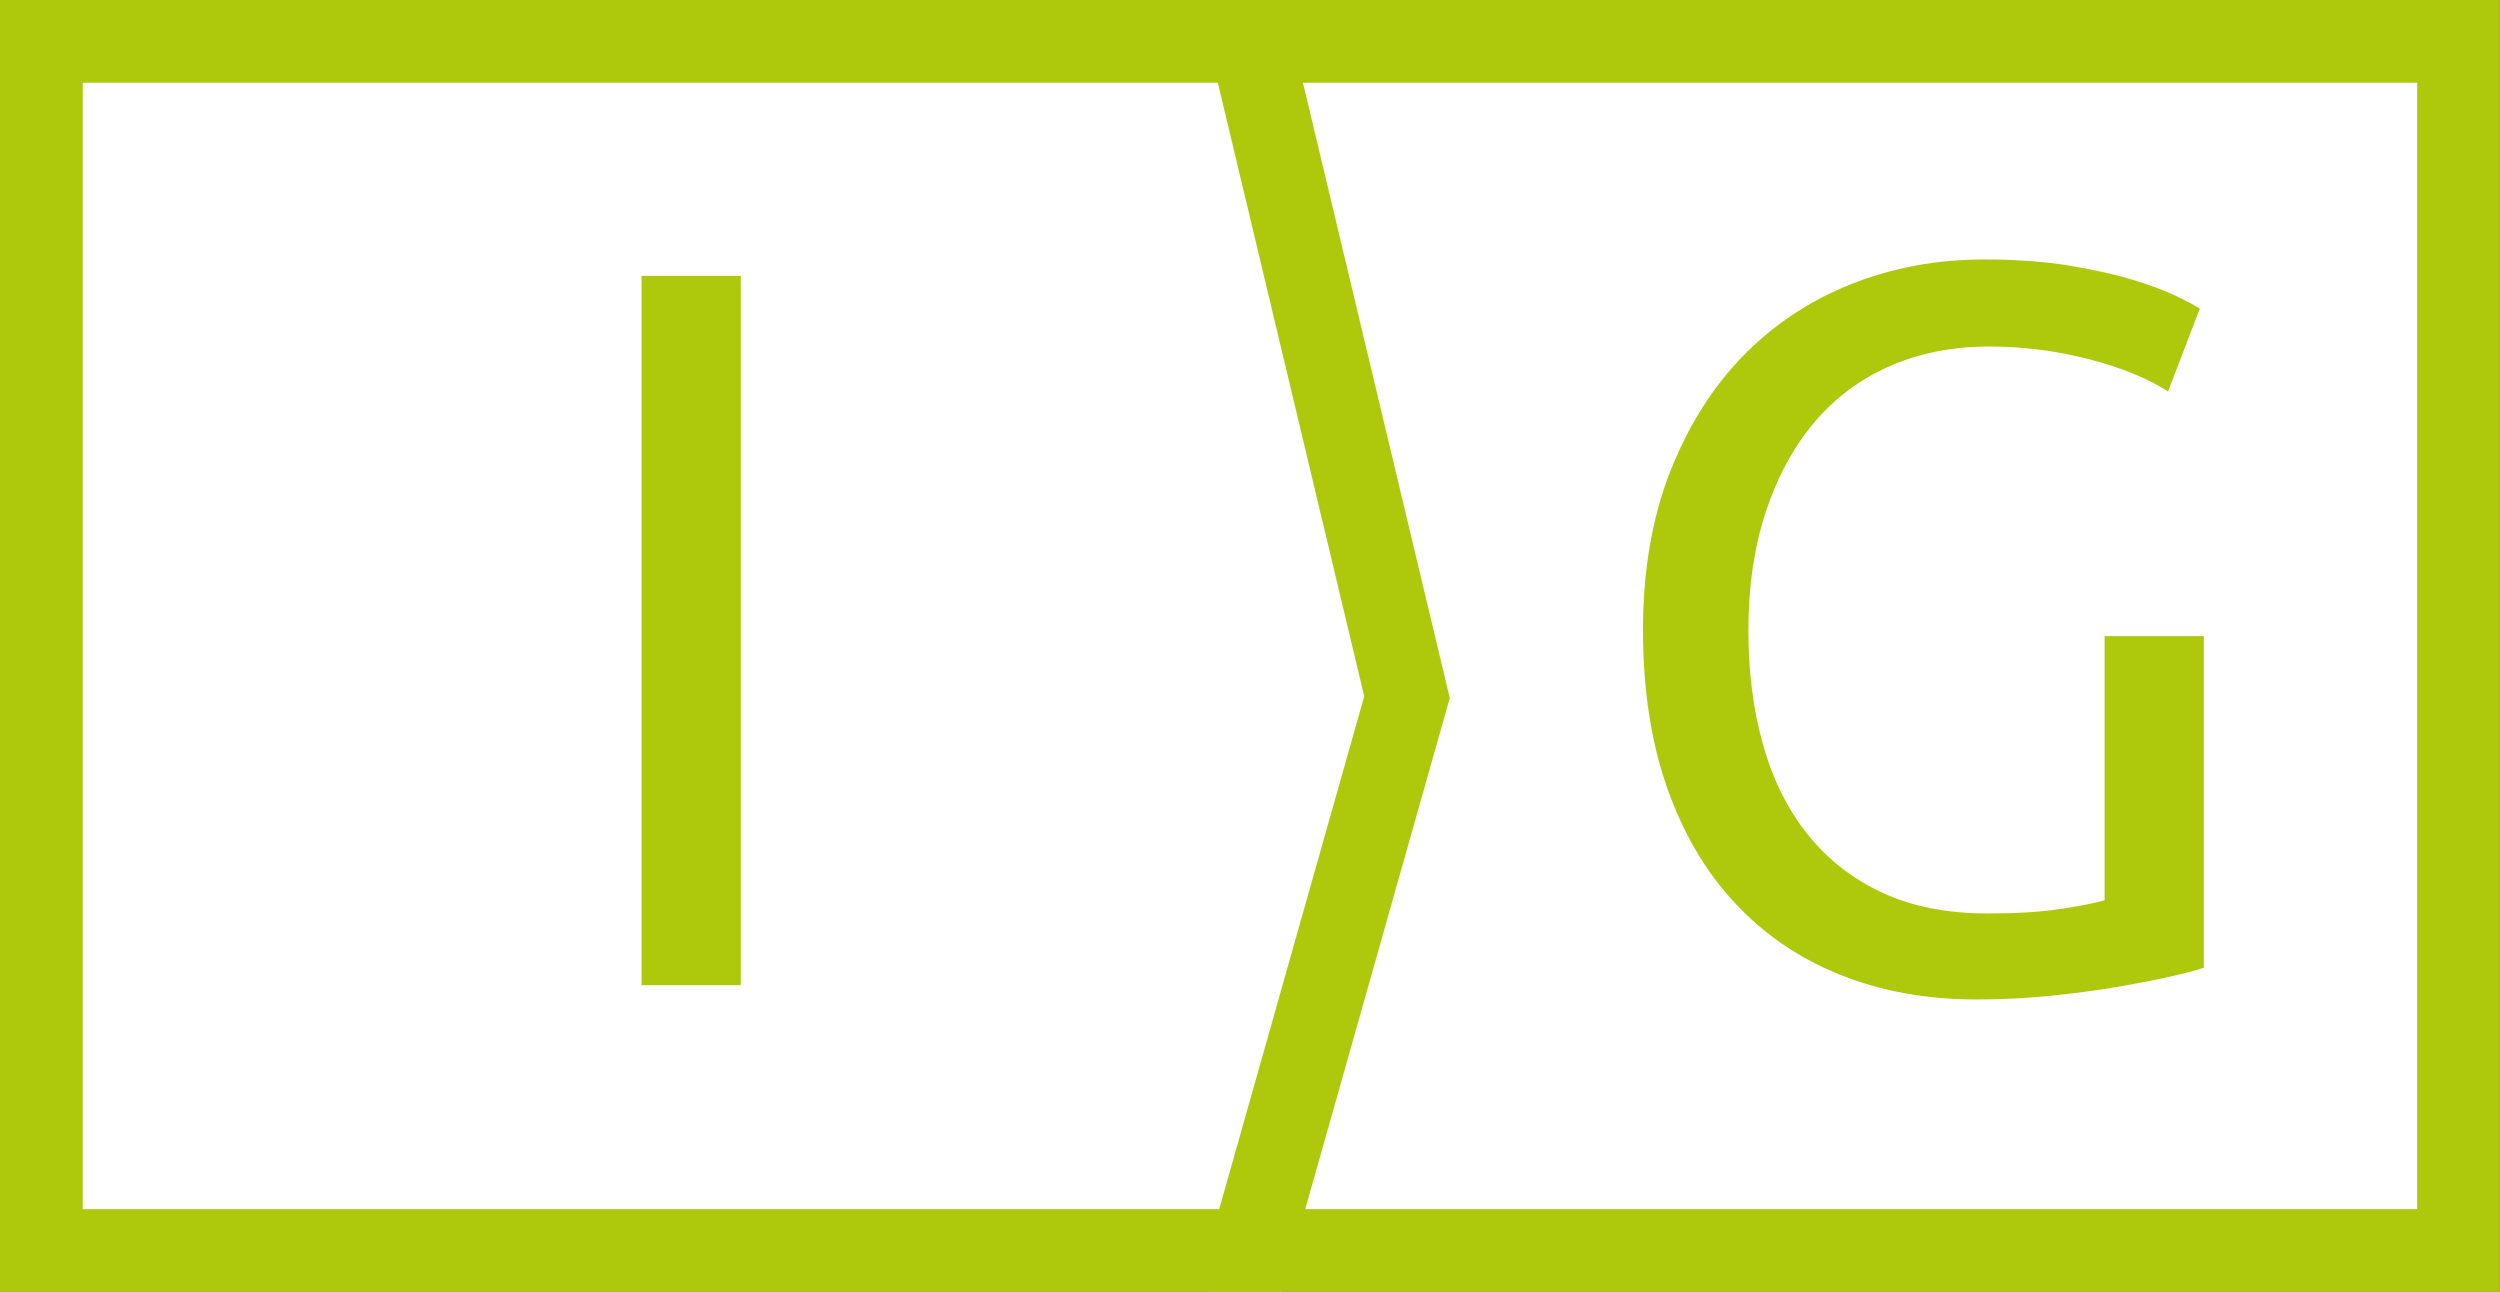 <?xml version="1.0" encoding="utf-8"?>
<!-- Generator: Adobe Illustrator 21.1.0, SVG Export Plug-In . SVG Version: 6.00 Build 0)  -->
<svg version="1.1" id="Capa_1" xmlns="http://www.w3.org/2000/svg" xmlns:xlink="http://www.w3.org/1999/xlink" x="0px" y="0px"
	 viewBox="0 0 28.838 14.903" style="enable-background:new 0 0 28.838 14.903;" xml:space="preserve">
<rect x="0" y="0" width="28.838" height="14.903" fill="#333333" stroke="none"/>
<style type="text/css">
	.st0{fill:#FFFFFF;}
	.st1{clip-path:url(#SVGID_2_);fill:none;stroke:#AEC90B;stroke-width:0.955;stroke-linecap:round;}
	.st2{clip-path:url(#SVGID_4_);fill:none;stroke:#AEC90B;stroke-width:0.955;stroke-linecap:round;}
	.st3{clip-path:url(#SVGID_4_);fill:#AEC90B;}
	.st4{fill:#AEC90B;}
</style>
<rect x="14.412" y="0.477" class="st0" width="13.948" height="13.948"/>
<g>
	<defs>
		<rect id="SVGID_1_" width="28.838" height="14.903"/>
	</defs>
	<clipPath id="SVGID_2_">
		<use xlink:href="#SVGID_1_"  style="overflow:visible;"/>
	</clipPath>
	<rect x="14.412" y="0.477" class="st1" width="13.948" height="13.948"/>
</g>
<polygon class="st0" points="0.478,0.477 0.478,14.425 14.425,14.425 16.231,8.042 14.425,0.477 "/>
<g>
	<defs>
		<rect id="SVGID_3_" width="28.838" height="14.903"/>
	</defs>
	<clipPath id="SVGID_4_">
		<use xlink:href="#SVGID_3_"  style="overflow:visible;"/>
	</clipPath>
	<polygon class="st2" points="0.477,0.477 0.477,14.425 14.425,14.425 16.23,8.042 14.425,0.477 	"/>
	<path class="st3" d="M24.277,10.384c-0.102,0.032-0.27,0.065-0.502,0.1c-0.232,0.036-0.513,0.053-0.844,0.053
		c-0.464,0-0.868-0.078-1.21-0.236c-0.342-0.157-0.63-0.379-0.862-0.667c-0.232-0.287-0.405-0.631-0.519-1.033
		c-0.115-0.401-0.172-0.846-0.172-1.334c0-0.503,0.067-0.958,0.201-1.363c0.134-0.406,0.321-0.75,0.561-1.034
		c0.24-0.283,0.531-0.499,0.874-0.649c0.342-0.149,0.722-0.224,1.139-0.224c0.393,0,0.779,0.049,1.157,0.147
		c0.378,0.099,0.681,0.223,0.909,0.372l0.366-0.956c-0.047-0.031-0.136-0.079-0.266-0.142c-0.13-0.063-0.297-0.125-0.501-0.189
		c-0.205-0.062-0.451-0.118-0.738-0.165c-0.288-0.047-0.616-0.071-0.986-0.071c-0.543,0-1.053,0.095-1.529,0.284
		c-0.476,0.189-0.891,0.464-1.246,0.826c-0.354,0.362-0.635,0.809-0.844,1.34c-0.208,0.531-0.313,1.139-0.313,1.824
		s0.093,1.291,0.278,1.818c0.185,0.528,0.446,0.972,0.785,1.334c0.338,0.363,0.744,0.638,1.216,0.827
		c0.472,0.189,0.996,0.283,1.57,0.283c0.284,0,0.563-0.014,0.838-0.041c0.276-0.028,0.53-0.061,0.762-0.1
		c0.232-0.04,0.437-0.079,0.614-0.119c0.177-0.039,0.313-0.074,0.407-0.106V7.338h-1.145V10.384z"/>
</g>
<rect x="7.4" y="3.182" class="st4" width="1.145" height="8.182"/>
</svg>
